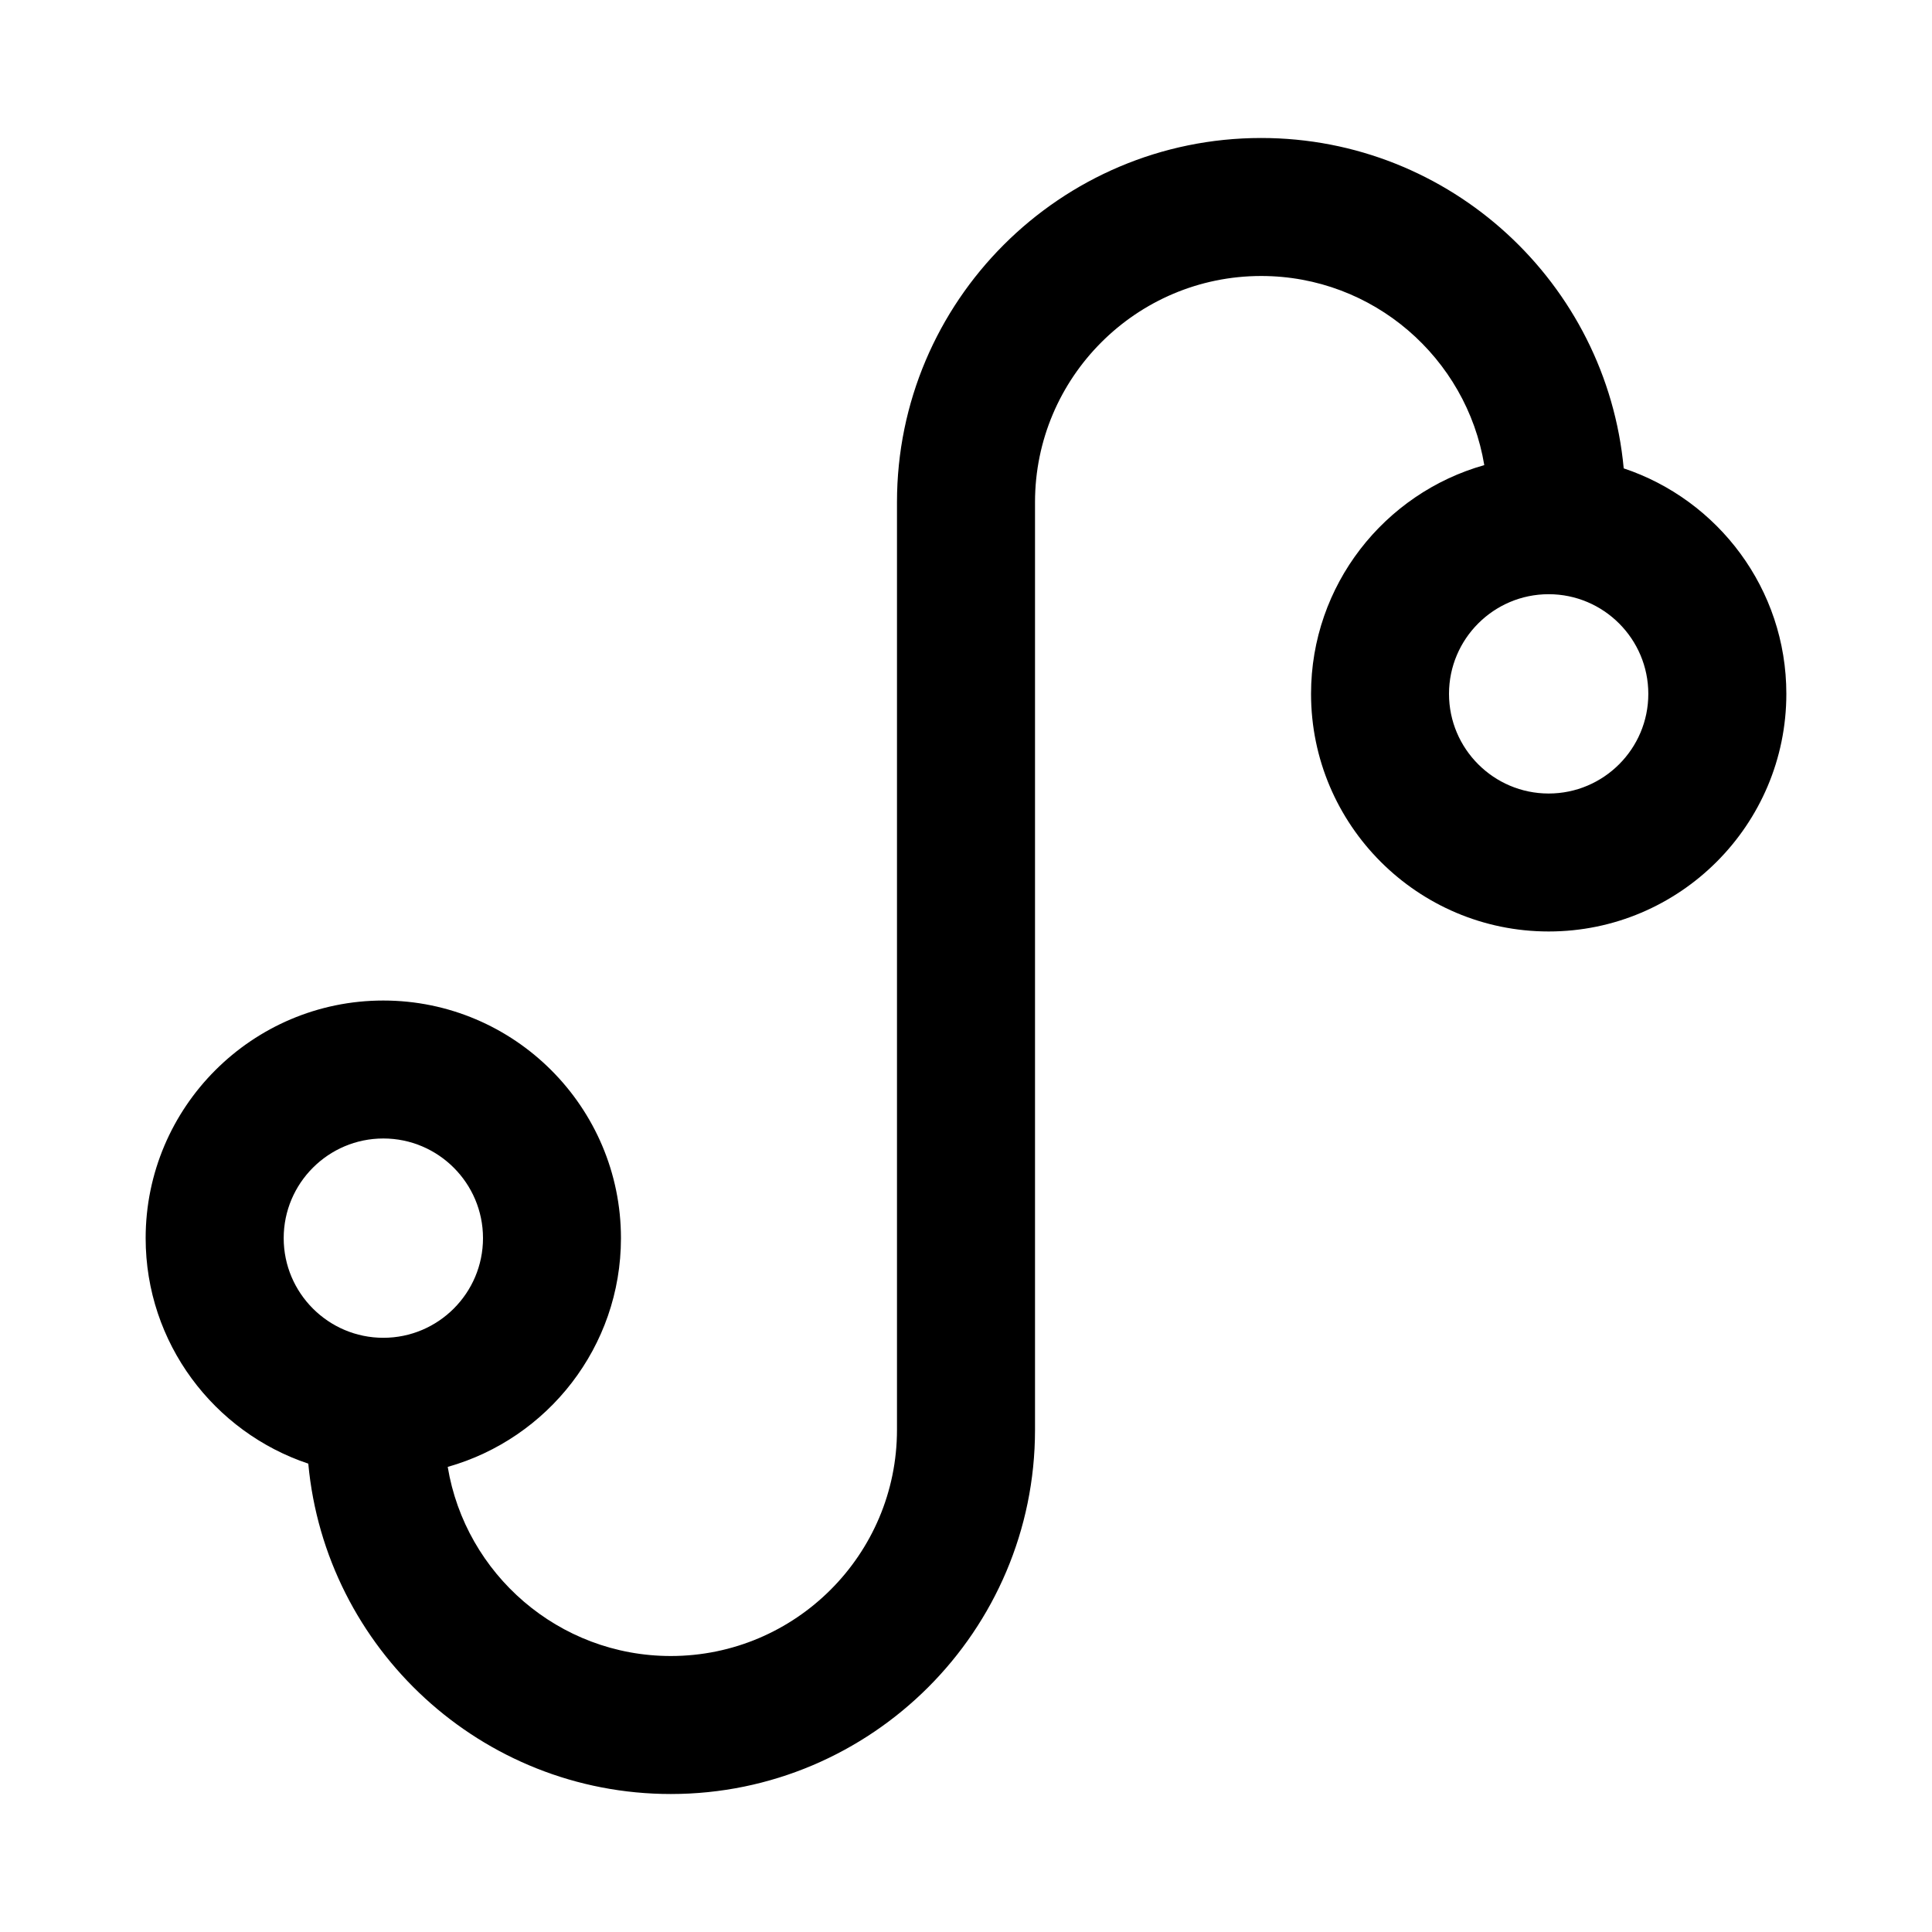 <!-- Generated by IcoMoon.io -->
<svg version="1.1" xmlns="http://www.w3.org/2000/svg" width="512" height="512" viewBox="0 0 512 512">
<title>icon-dc_routing</title>
<path d="M430.3 124.12c-4.54-49.030-45.88-87.55-96.080-87.55-53.21 0-96.51 43.29-96.51 96.51v245.84c0 33.050-26.89 59.94-59.94 59.94-29.7 0-54.42-21.72-59.12-50.12 26.46-7.46 45.91-31.8 45.91-60.61 0-34.73-28.25-62.98-62.98-62.98s-62.98 28.25-62.98 62.98c0 27.78 18.090 51.4 43.1 59.75 4.53 49.030 45.88 87.55 96.080 87.55 53.21 0 96.51-43.29 96.51-96.51v-245.84c0-33.050 26.89-59.94 59.94-59.94 29.7 0 54.42 21.72 59.12 50.12-26.46 7.46-45.91 31.8-45.91 60.61 0 34.73 28.25 62.98 62.98 62.98s62.98-28.25 62.98-62.98c0-27.78-18.090-51.4-43.1-59.75zM101.59 301.71c14.56 0 26.41 11.85 26.41 26.41s-11.85 26.41-26.41 26.41-26.41-11.85-26.41-26.41 11.84-26.41 26.41-26.41zM410.41 210.29c-14.56 0-26.41-11.85-26.41-26.41s11.85-26.41 26.41-26.41c14.56 0 26.41 11.85 26.41 26.41 0.010 14.56-11.84 26.41-26.41 26.41z"></path>
</svg>
